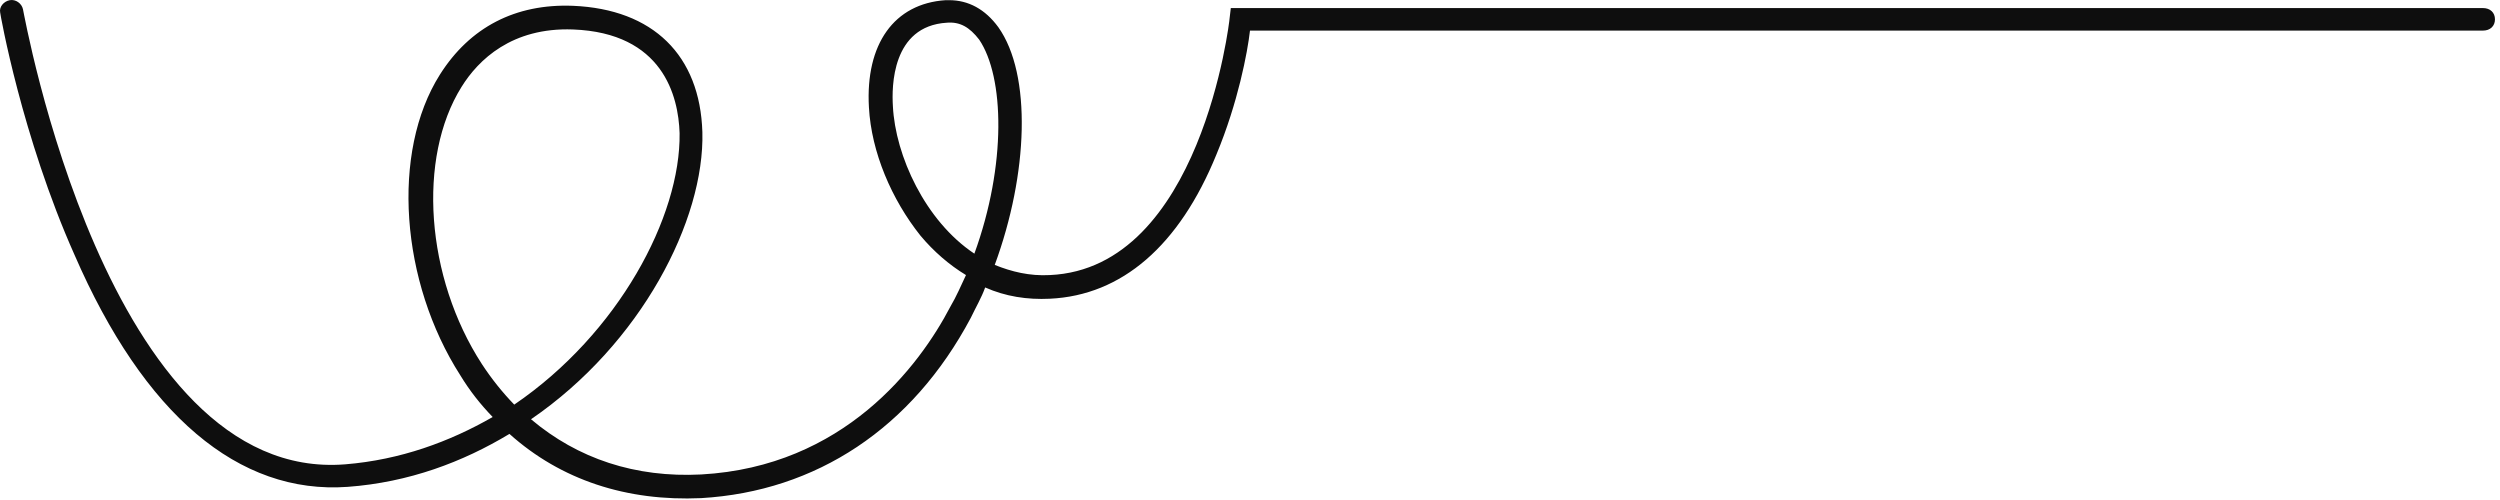 <svg width="155" height="31" viewBox="0 0 155 31" fill="none" xmlns="http://www.w3.org/2000/svg">
<path d="M58.851 0.011C58.777 0.011 58.703 0.011 58.628 0.011C55.434 0.22 53.651 2.735 53.873 6.646C54.022 9.44 55.285 12.374 57.068 14.609C57.885 15.587 58.851 16.425 59.891 17.054C59.594 17.682 59.297 18.381 58.925 19.009C56.994 22.712 52.313 28.928 43.472 29.417C39.386 29.627 35.82 28.439 32.923 25.994C39.758 21.315 43.695 13.631 43.547 8.183C43.398 3.433 40.501 0.569 35.523 0.36C31.957 0.22 29.134 1.687 27.277 4.621C24.231 9.44 24.825 17.473 28.54 23.27C29.134 24.248 29.803 25.086 30.546 25.855C27.871 27.391 24.825 28.509 21.408 28.788C6.623 29.976 1.497 0.849 1.423 0.569C1.349 0.22 0.977 -0.059 0.606 0.011C0.234 0.081 -0.063 0.43 0.011 0.779C0.011 0.849 1.349 8.462 4.618 15.796C8.927 25.715 14.796 30.674 21.556 30.185C25.345 29.906 28.688 28.649 31.586 26.902C34.78 29.766 38.866 31.093 43.472 30.884C50.605 30.465 56.548 26.553 60.188 19.708C60.486 19.079 60.857 18.451 61.08 17.822C62.343 18.381 63.68 18.59 65.092 18.521C69.549 18.311 73.115 15.238 75.418 9.58C76.756 6.367 77.35 3.224 77.499 1.897H153.945C154.391 1.897 154.688 1.617 154.688 1.198C154.688 0.779 154.391 0.5 153.945 0.5H76.31L76.236 1.128C76.236 1.268 74.453 16.635 65.092 17.054C63.829 17.124 62.714 16.844 61.674 16.425C63.754 10.767 63.977 4.621 61.897 1.687C61.08 0.569 60.04 0.011 58.851 0.011ZM60.411 15.727C57.365 13.701 55.508 9.65 55.359 6.576C55.285 5.389 55.285 1.617 58.703 1.408C59.52 1.338 60.114 1.687 60.708 2.455C62.269 4.76 62.417 10.209 60.411 15.727ZM31.883 25.086C31.14 24.318 30.471 23.48 29.877 22.572C26.385 17.194 25.865 9.789 28.614 5.389C29.654 3.713 31.734 1.687 35.523 1.827C41.095 2.036 42.061 5.948 42.135 8.253C42.21 13.422 38.346 20.686 31.883 25.086Z" fill="#0E0E0E"/>
</svg>
